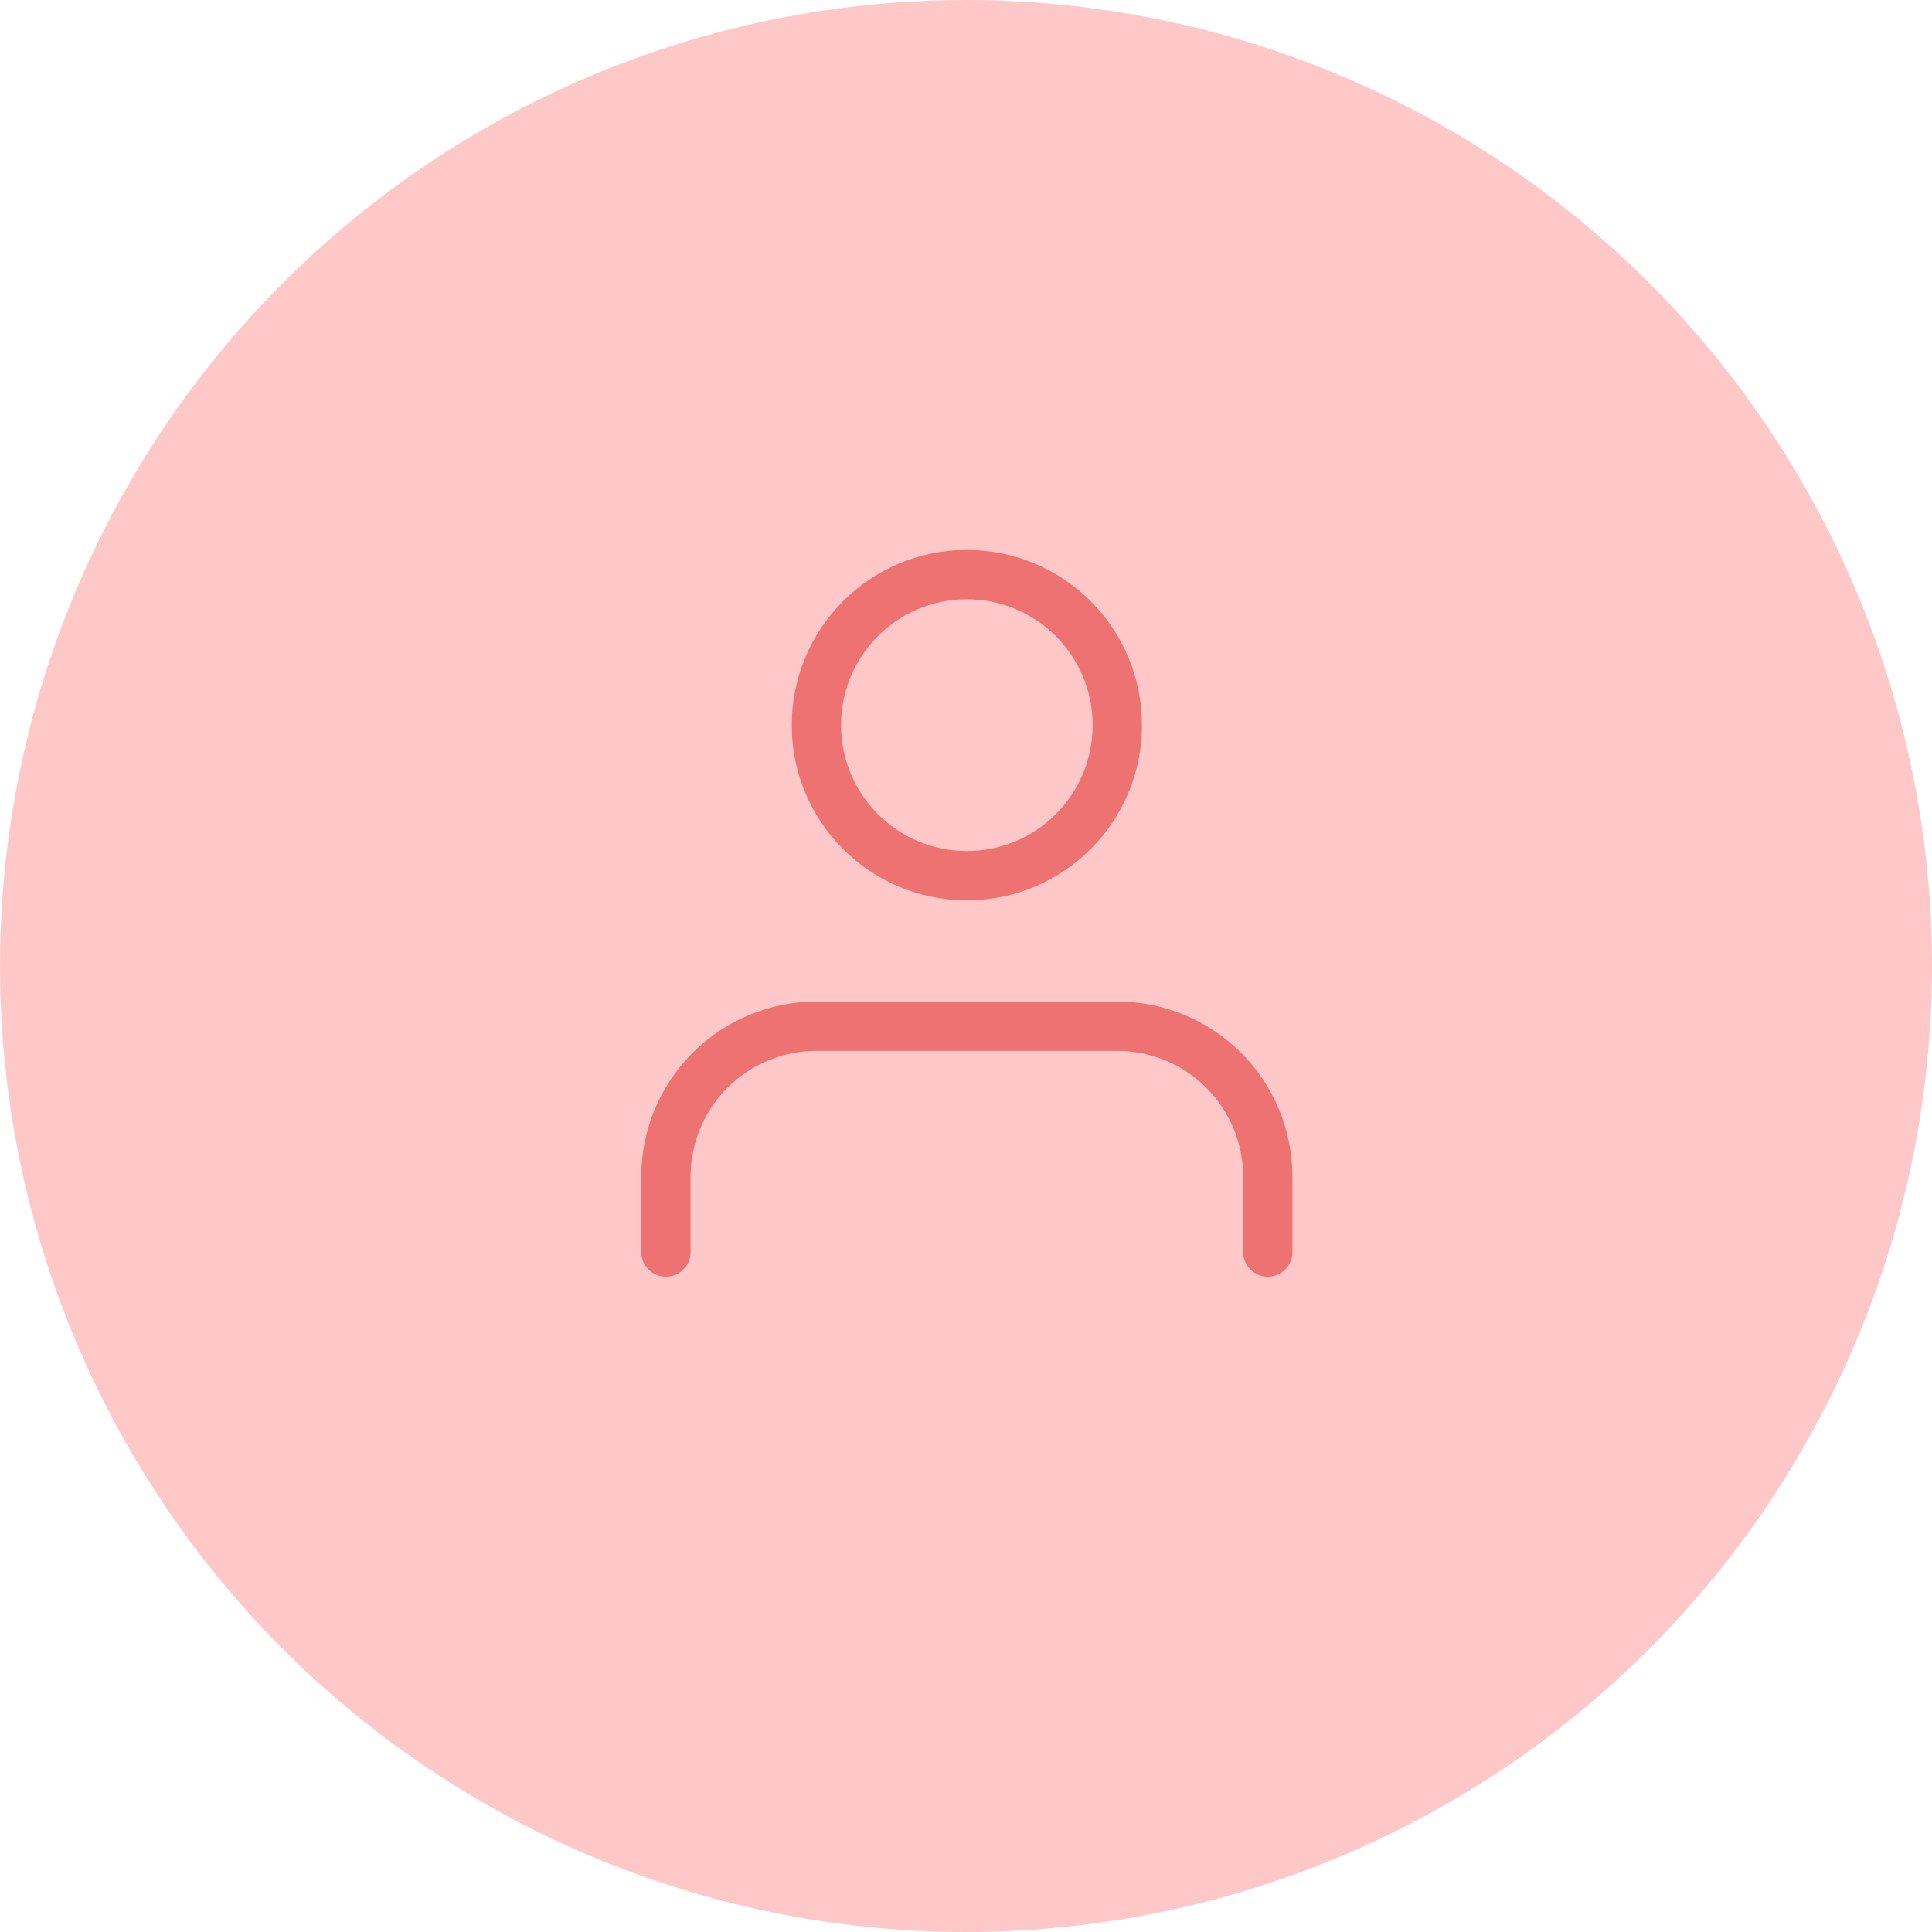 <svg width="235" height="235" viewBox="0 0 235 235" fill="none" xmlns="http://www.w3.org/2000/svg">
<circle cx="117.5" cy="117.5" r="117.5" fill="#FFC8C8"/>
<g opacity="0.8">
<path d="M154.209 152.293V143.138C154.209 138.281 152.281 133.623 148.849 130.189C145.416 126.755 140.761 124.826 135.907 124.826H99.302C94.448 124.826 89.793 126.755 86.361 130.189C82.928 133.623 81 138.281 81 143.138V152.293" fill="#FFC8C8"/>
<path d="M154.209 152.293V143.138C154.209 138.281 152.281 133.623 148.849 130.189C145.416 126.755 140.761 124.826 135.907 124.826H99.302C94.448 124.826 89.793 126.755 86.361 130.189C82.928 133.623 81 138.281 81 143.138V152.293" stroke="#EB5C5D" stroke-width="6" stroke-linecap="round" stroke-linejoin="round"/>
<path d="M117.604 106.514C127.712 106.514 135.906 98.316 135.906 88.202C135.906 78.089 127.712 69.891 117.604 69.891C107.497 69.891 99.303 78.089 99.303 88.202C99.303 98.316 107.497 106.514 117.604 106.514Z" fill="#FFC8C8" stroke="#EB5C5D" stroke-width="6" stroke-linecap="round" stroke-linejoin="round"/>
</g>
</svg>

